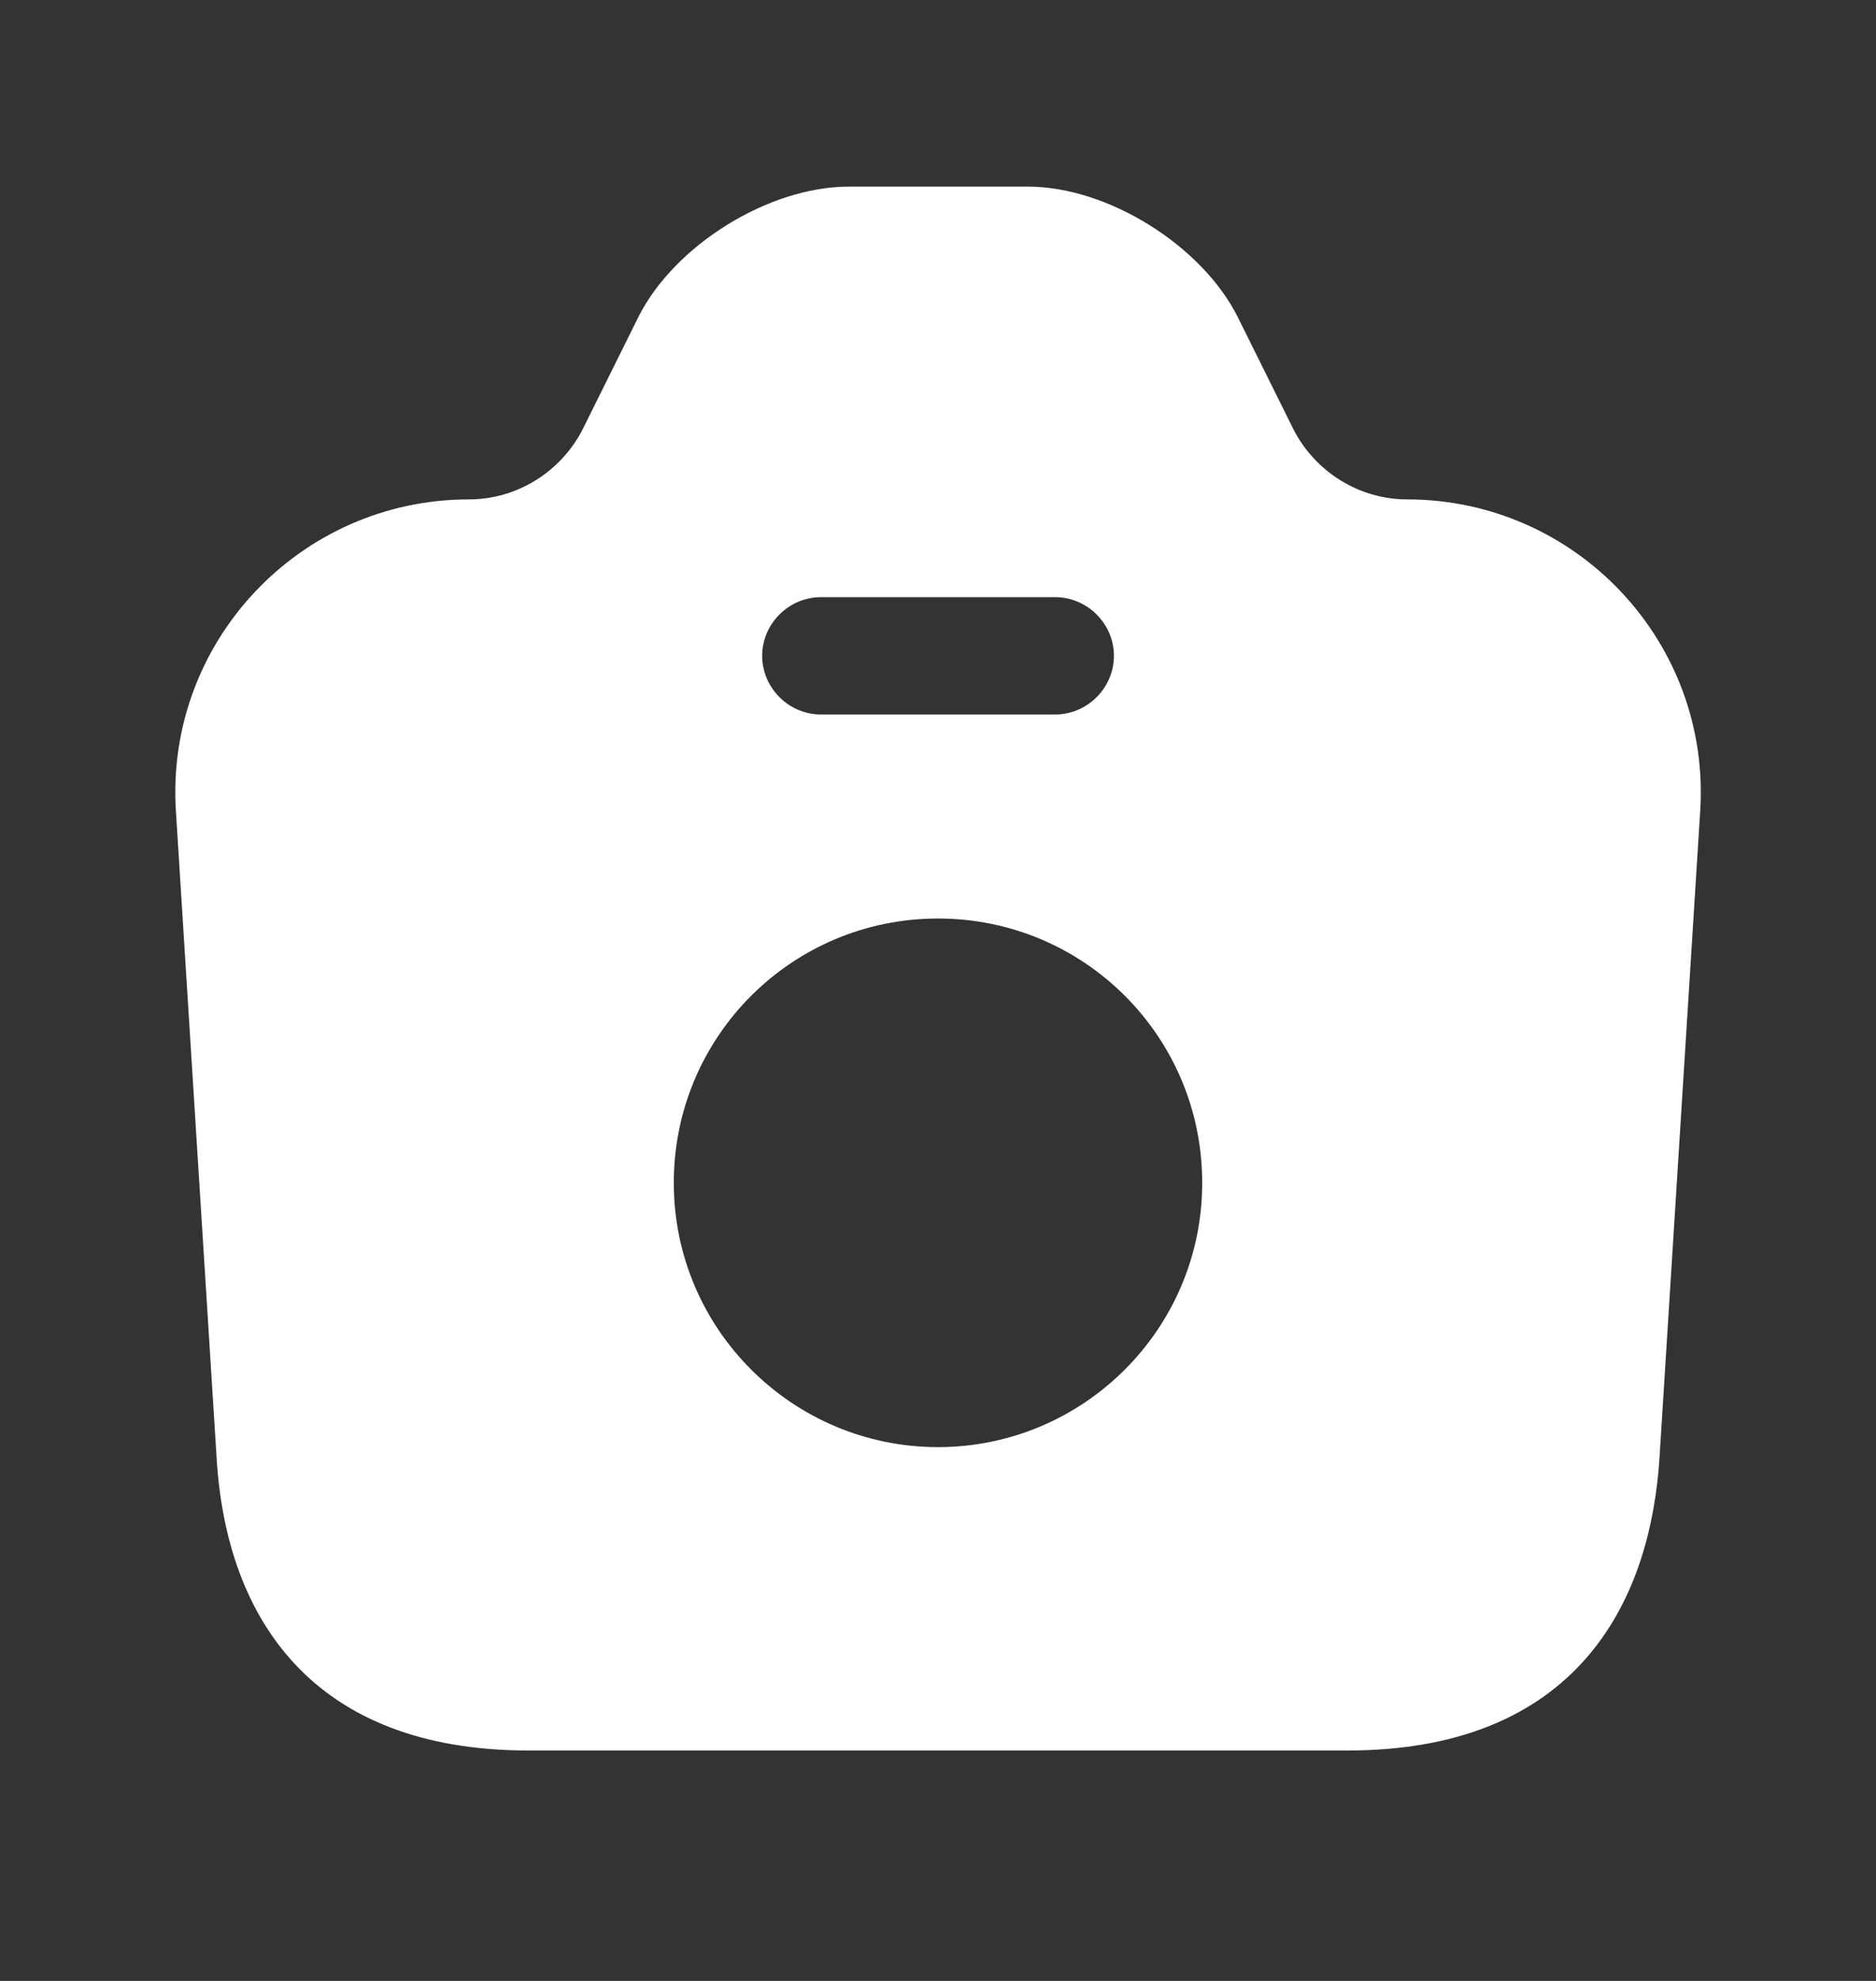 <svg width="18" height="19" viewBox="0 0 18 19" fill="none" xmlns="http://www.w3.org/2000/svg">
<rect x="0" y="0" width="18" height="19" fill="#333333" stroke="none"/>
<path d="M13.5 4.79C13.043 4.79 12.623 4.528 12.413 4.123L11.873 3.035C11.528 2.353 10.628 1.79 9.863 1.79H8.145C7.373 1.79 6.473 2.353 6.128 3.035L5.588 4.123C5.378 4.528 4.958 4.79 4.5 4.79C2.873 4.79 1.583 6.163 1.688 7.783L2.078 13.977C2.168 15.523 3 16.79 5.07 16.79H12.93C15 16.79 15.825 15.523 15.923 13.977L16.313 7.783C16.418 6.163 15.128 4.79 13.5 4.79ZM7.875 5.728H10.125C10.433 5.728 10.688 5.983 10.688 6.29C10.688 6.598 10.433 6.853 10.125 6.853H7.875C7.568 6.853 7.313 6.598 7.313 6.29C7.313 5.983 7.568 5.728 7.875 5.728ZM9 13.88C7.605 13.88 6.465 12.748 6.465 11.345C6.465 9.943 7.598 8.81 9 8.81C10.403 8.81 11.535 9.943 11.535 11.345C11.535 12.748 10.395 13.88 9 13.88Z" fill="white"/>
</svg>
